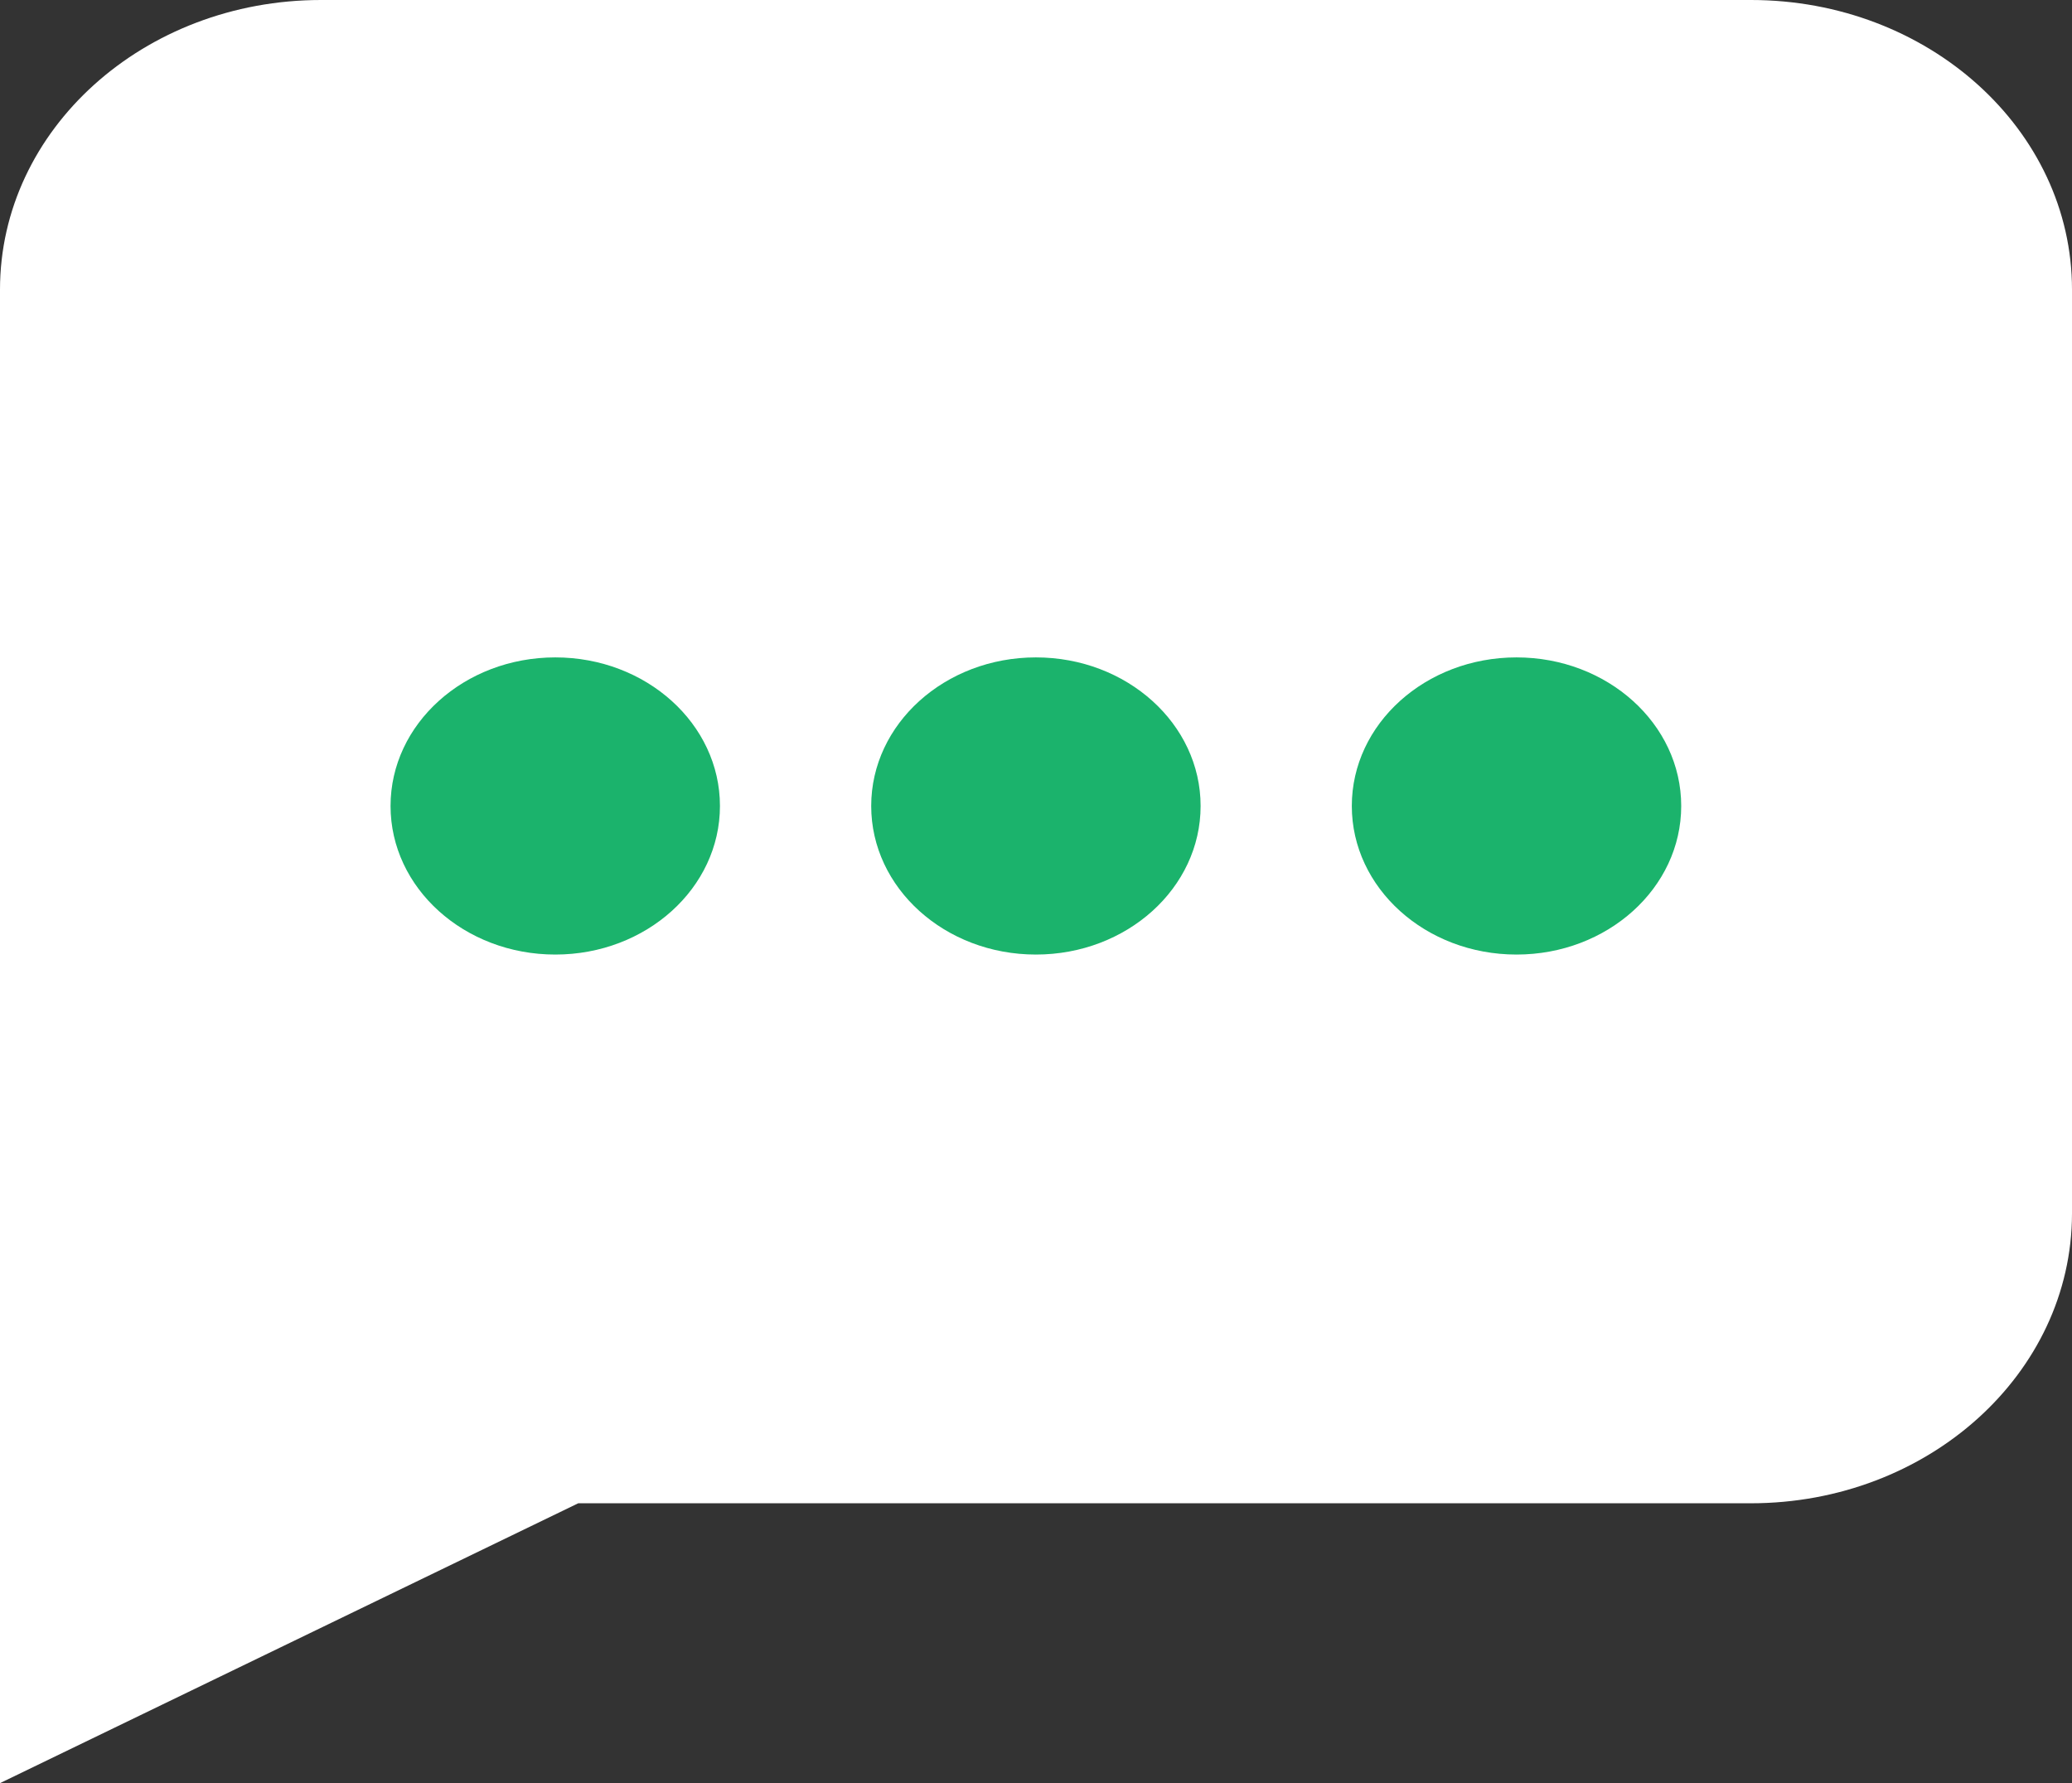 <svg width="43" height="37" viewBox="0 0 43 37" fill="none" xmlns="http://www.w3.org/2000/svg">
<rect x="0" y="0" width="43" height="37" fill="#333333" stroke="none"/>
<path d="M36.334 31.193H12L0 37V31.193V6.009C0 2.69 2.983 0 6.662 0H36.338C40.017 0 43 2.69 43 6.009V25.184C42.995 28.503 40.013 31.193 36.334 31.193Z" fill="white"/>
<path d="M14.941 16.724C14.941 18.427 13.411 19.807 11.524 19.807C9.636 19.807 8.105 18.427 8.105 16.724C8.105 15.021 9.636 13.641 11.524 13.641C13.411 13.641 14.941 15.021 14.941 16.724Z" fill="#1BB36C"/>
<path d="M24.916 16.724C24.916 18.427 23.386 19.807 21.498 19.807C19.61 19.807 18.08 18.427 18.08 16.724C18.08 15.021 19.61 13.641 21.498 13.641C23.386 13.641 24.916 15.021 24.916 16.724Z" fill="#1BB36C"/>
<path d="M34.89 16.724C34.89 18.427 33.359 19.807 31.472 19.807C29.584 19.807 28.054 18.427 28.054 16.724C28.054 15.021 29.584 13.641 31.472 13.641C33.359 13.641 34.89 15.021 34.89 16.724Z" fill="#1BB36C"/>
</svg>
